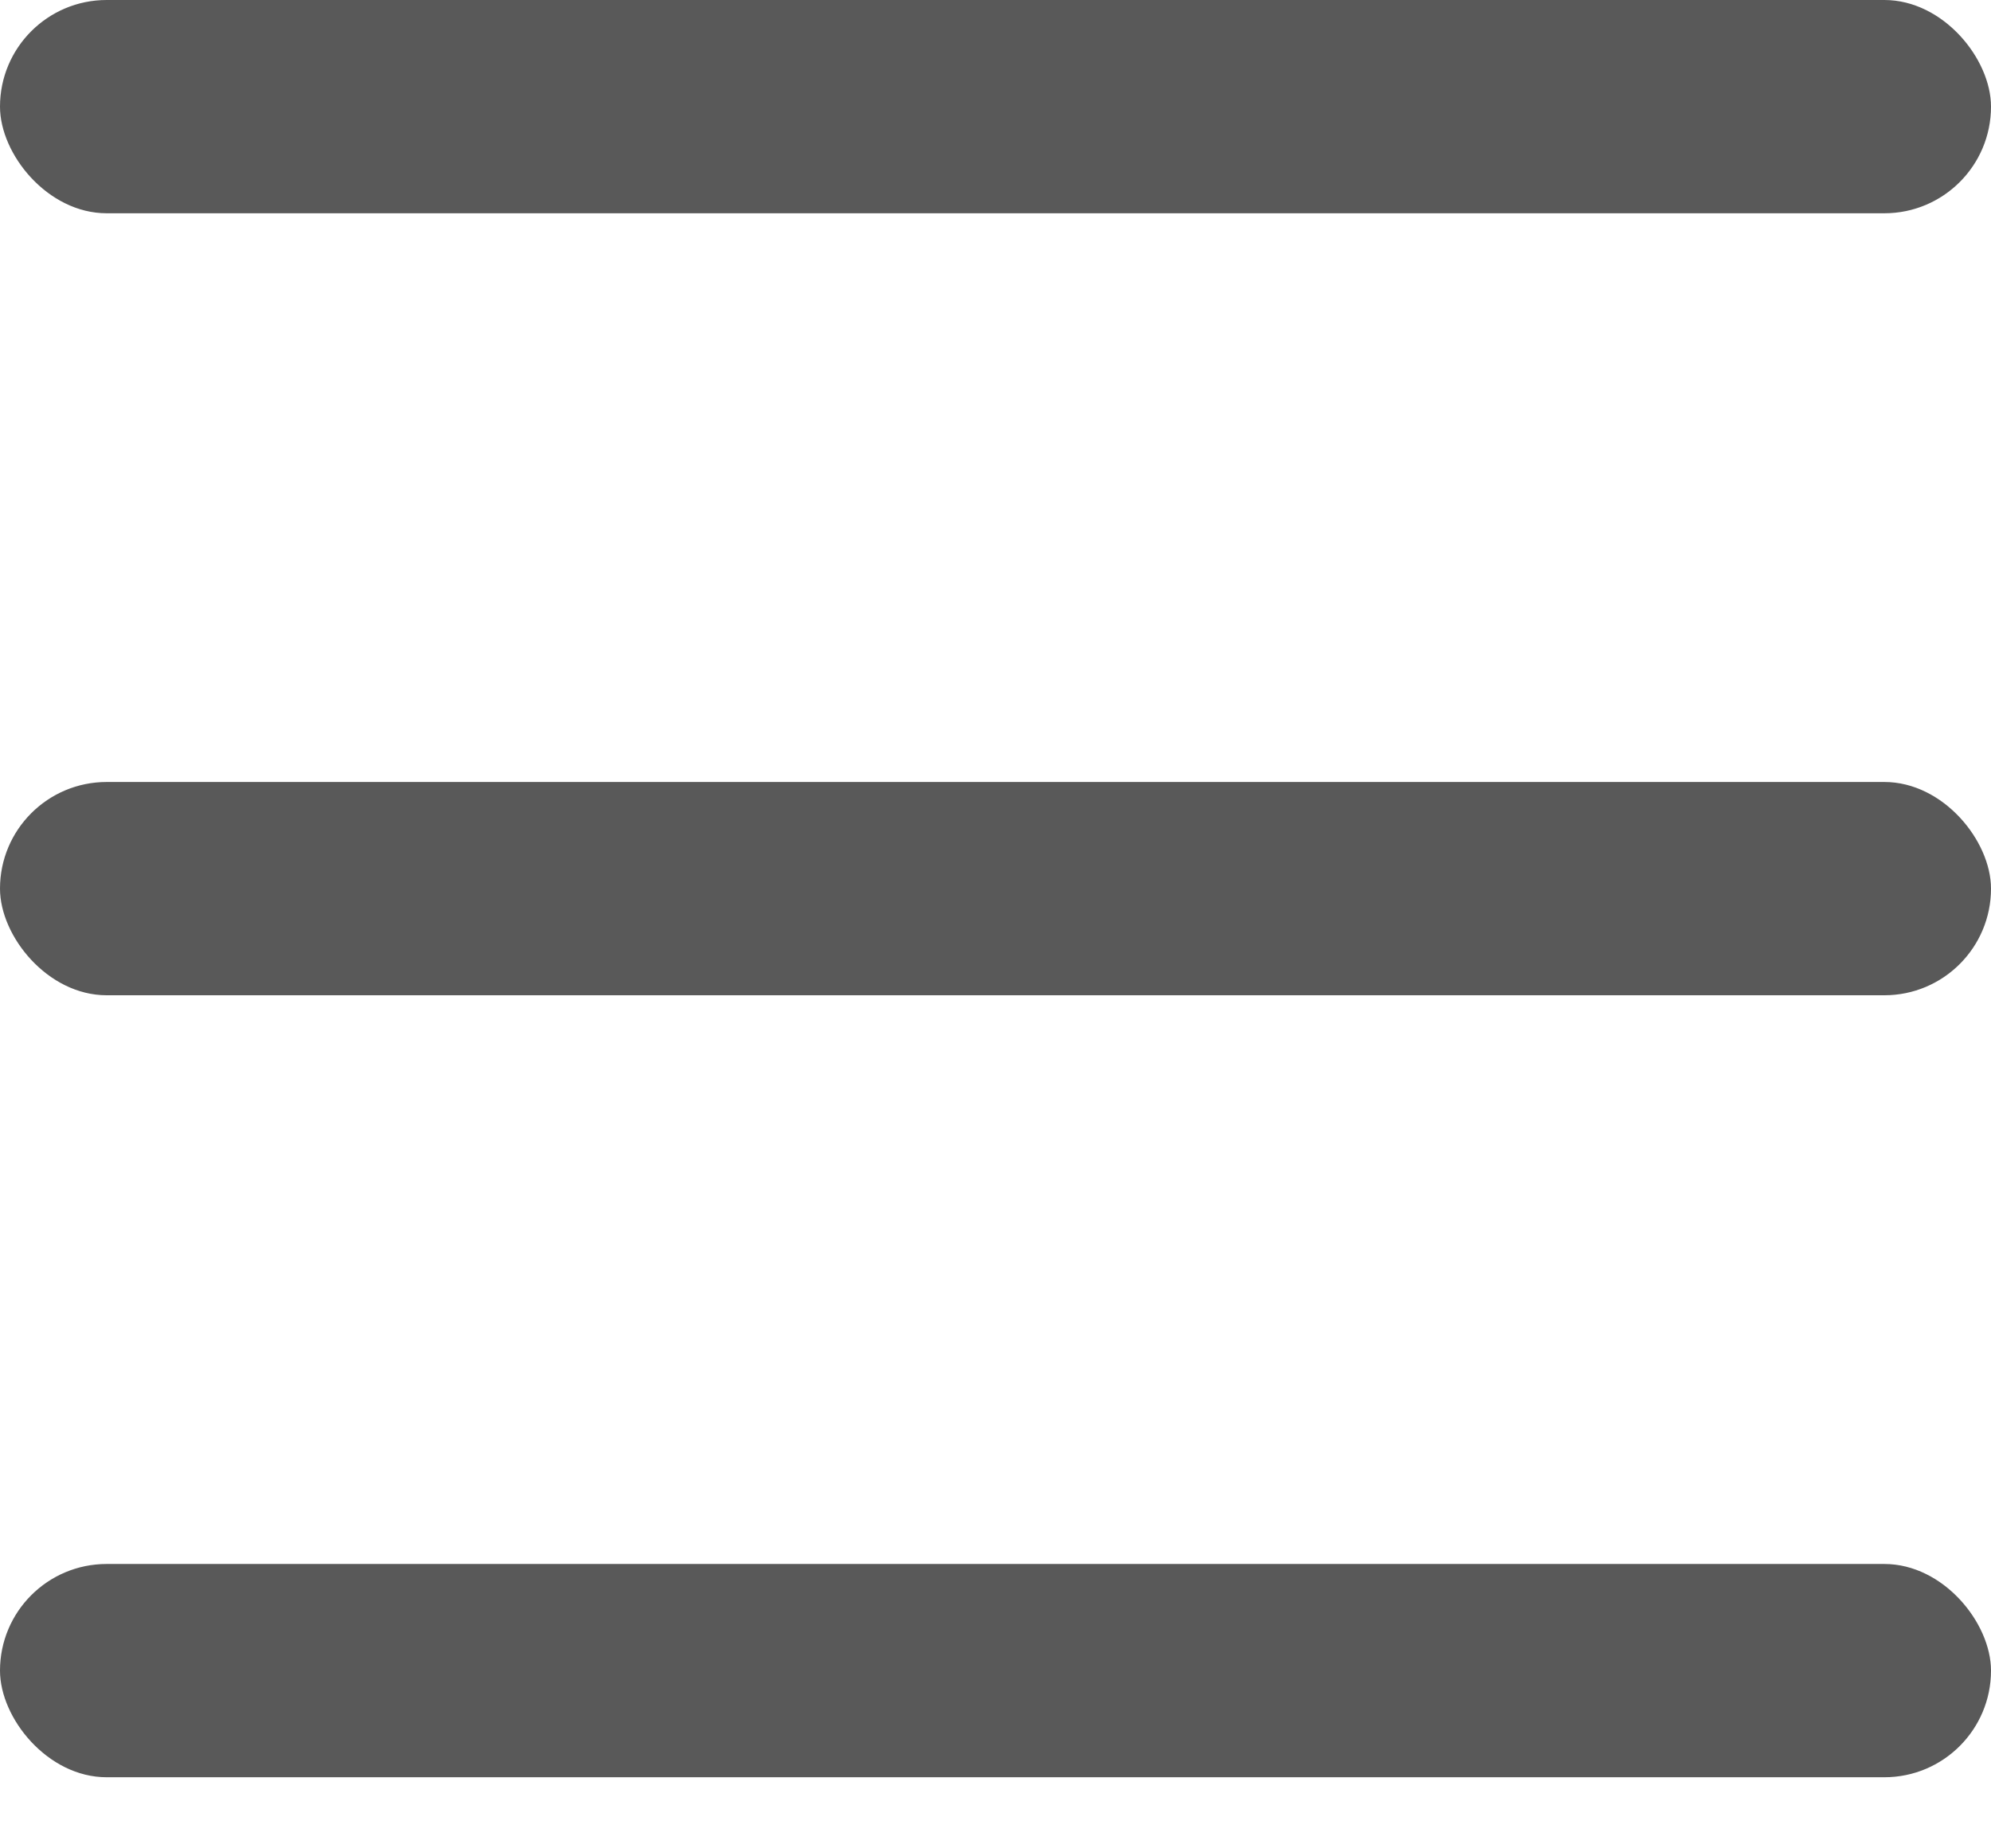 <svg width="14" height="13" viewBox="0 0 14 13" fill="none" xmlns="http://www.w3.org/2000/svg">
<rect y="11" width="14" height="1.5" rx="0.75" fill="#595959"/>
<rect y="5.5" width="14" height="1.5" rx="0.75" fill="#595959"/>
<rect width="14" height="1.5" rx="0.75" fill="#595959"/>
</svg>
